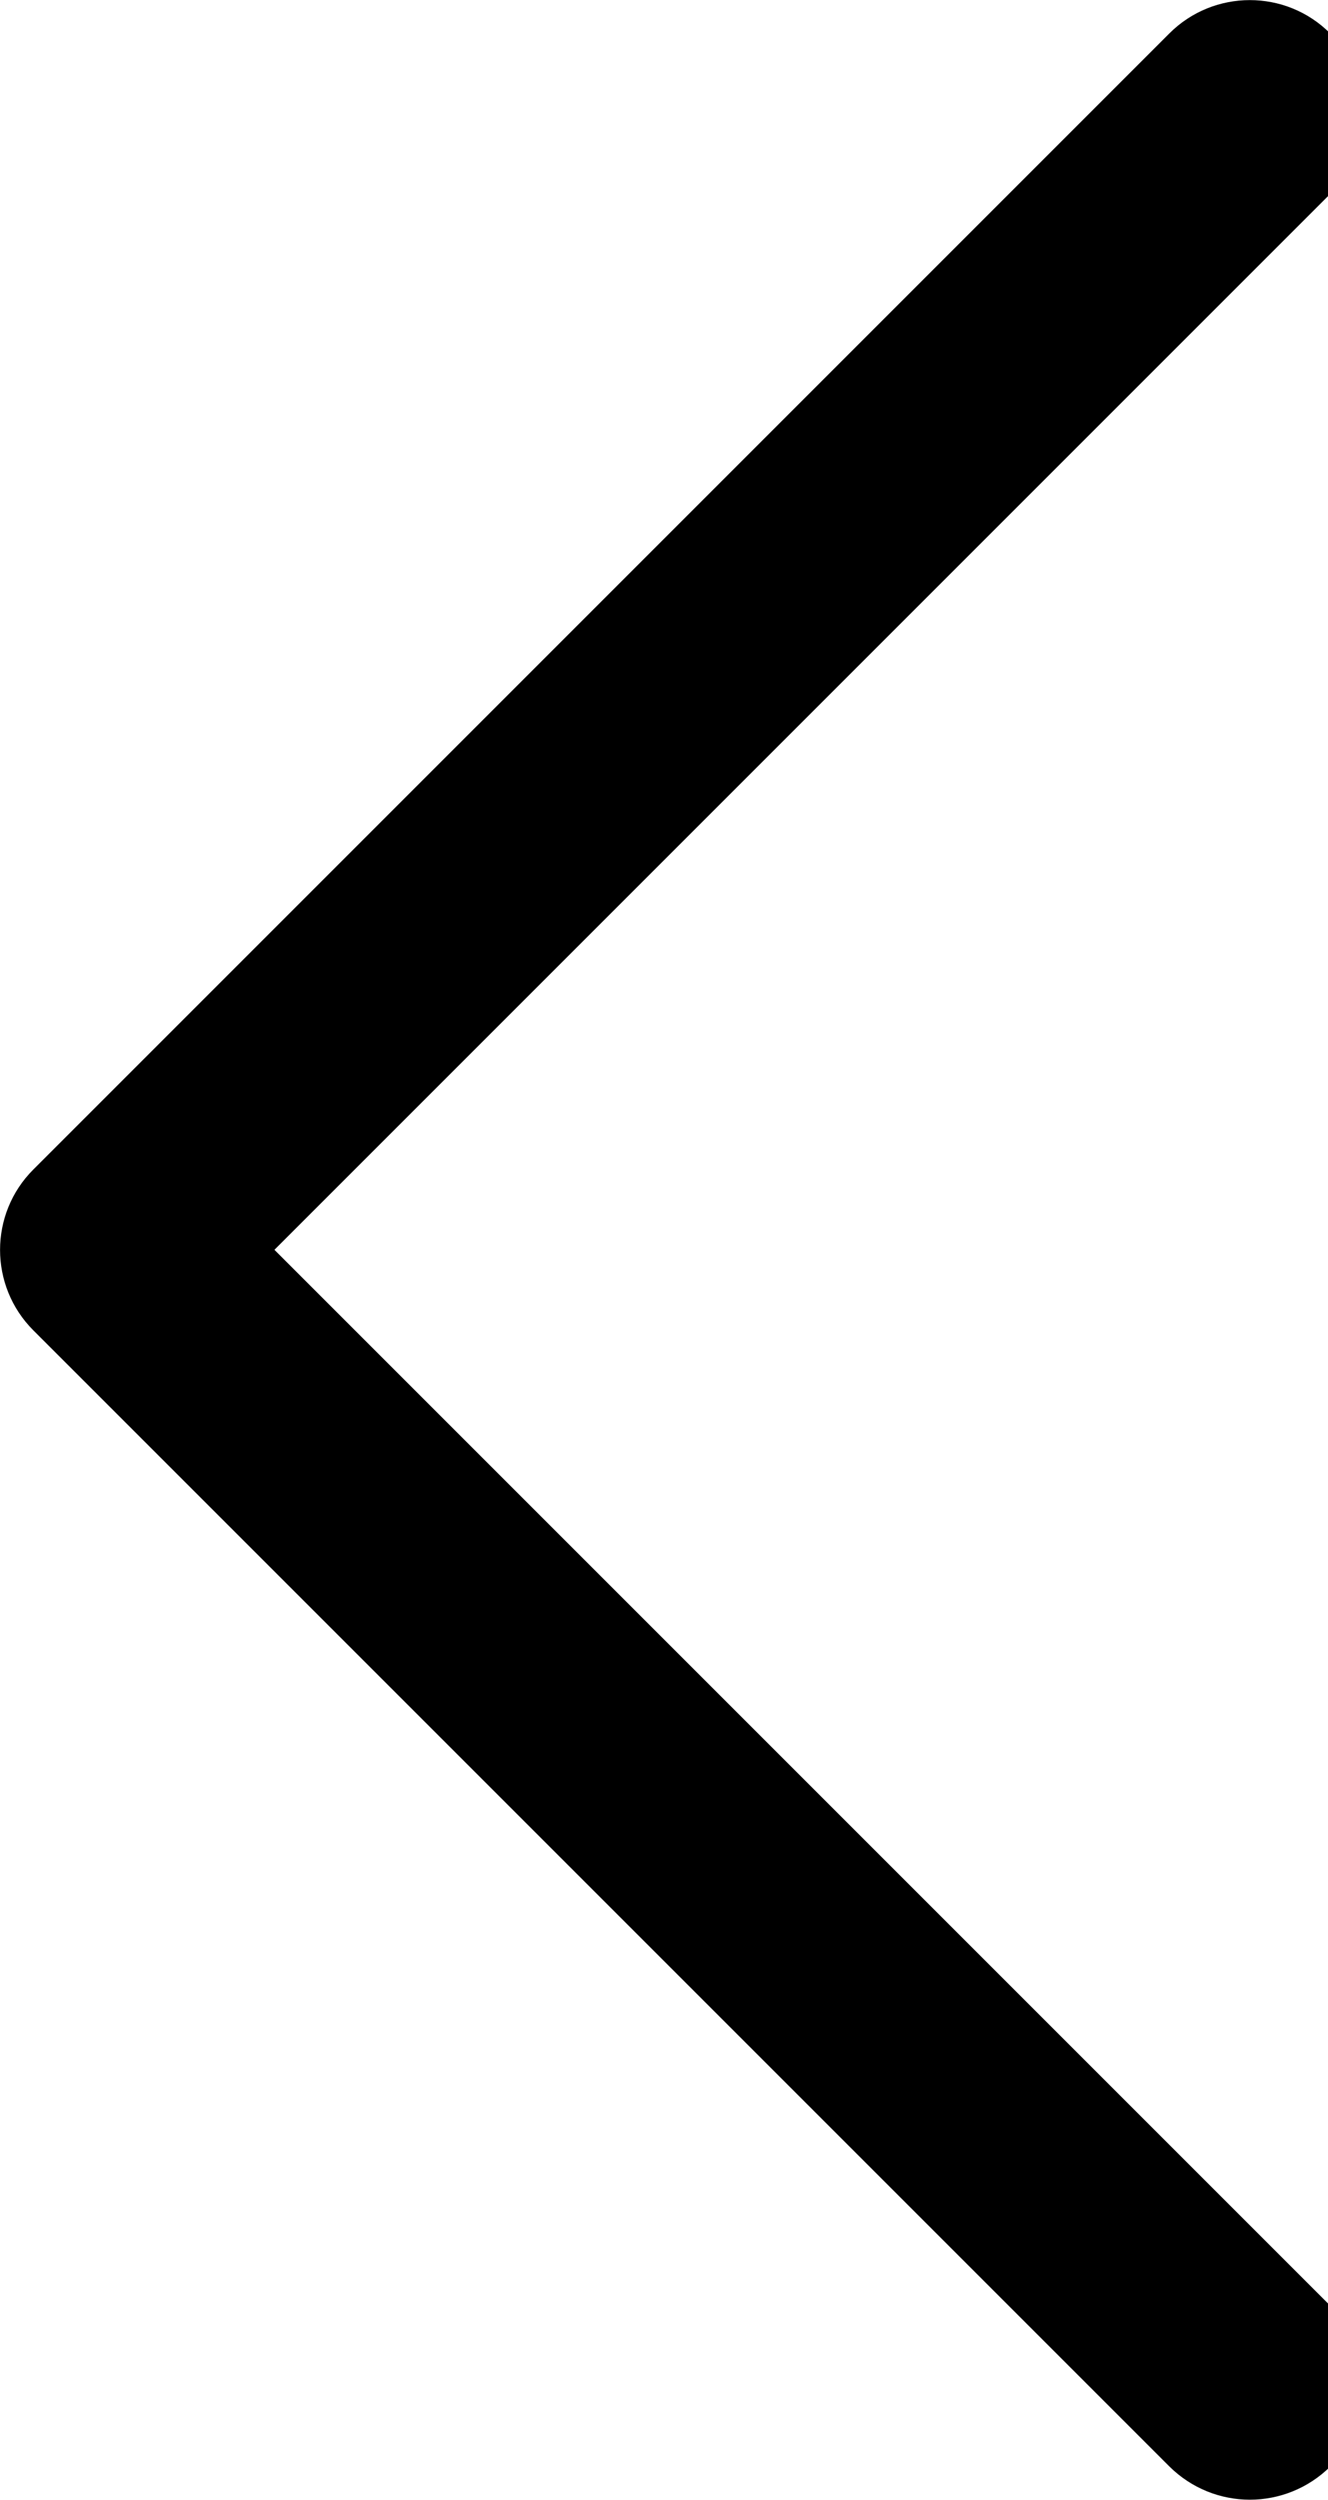 <!-- Generated by IcoMoon.io -->
<svg version="1.1" xmlns="http://www.w3.org/2000/svg" width="17" height="32" viewBox="0 0 17 32">
<title>Chevron-Left-12</title>
<path d="M3.512 15.999l13.515-13.515c0.567-0.567 0.567-1.489 0-2.057s-1.489-0.567-2.057 0l-14.544 14.544c-0.567 0.567-0.567 1.489 0 2.057l14.544 14.544c0.285 0.282 0.657 0.425 1.030 0.425s0.745-0.143 1.030-0.425c0.567-0.567 0.567-1.489 0-2.057l-13.518-13.518z"></path>
</svg>
